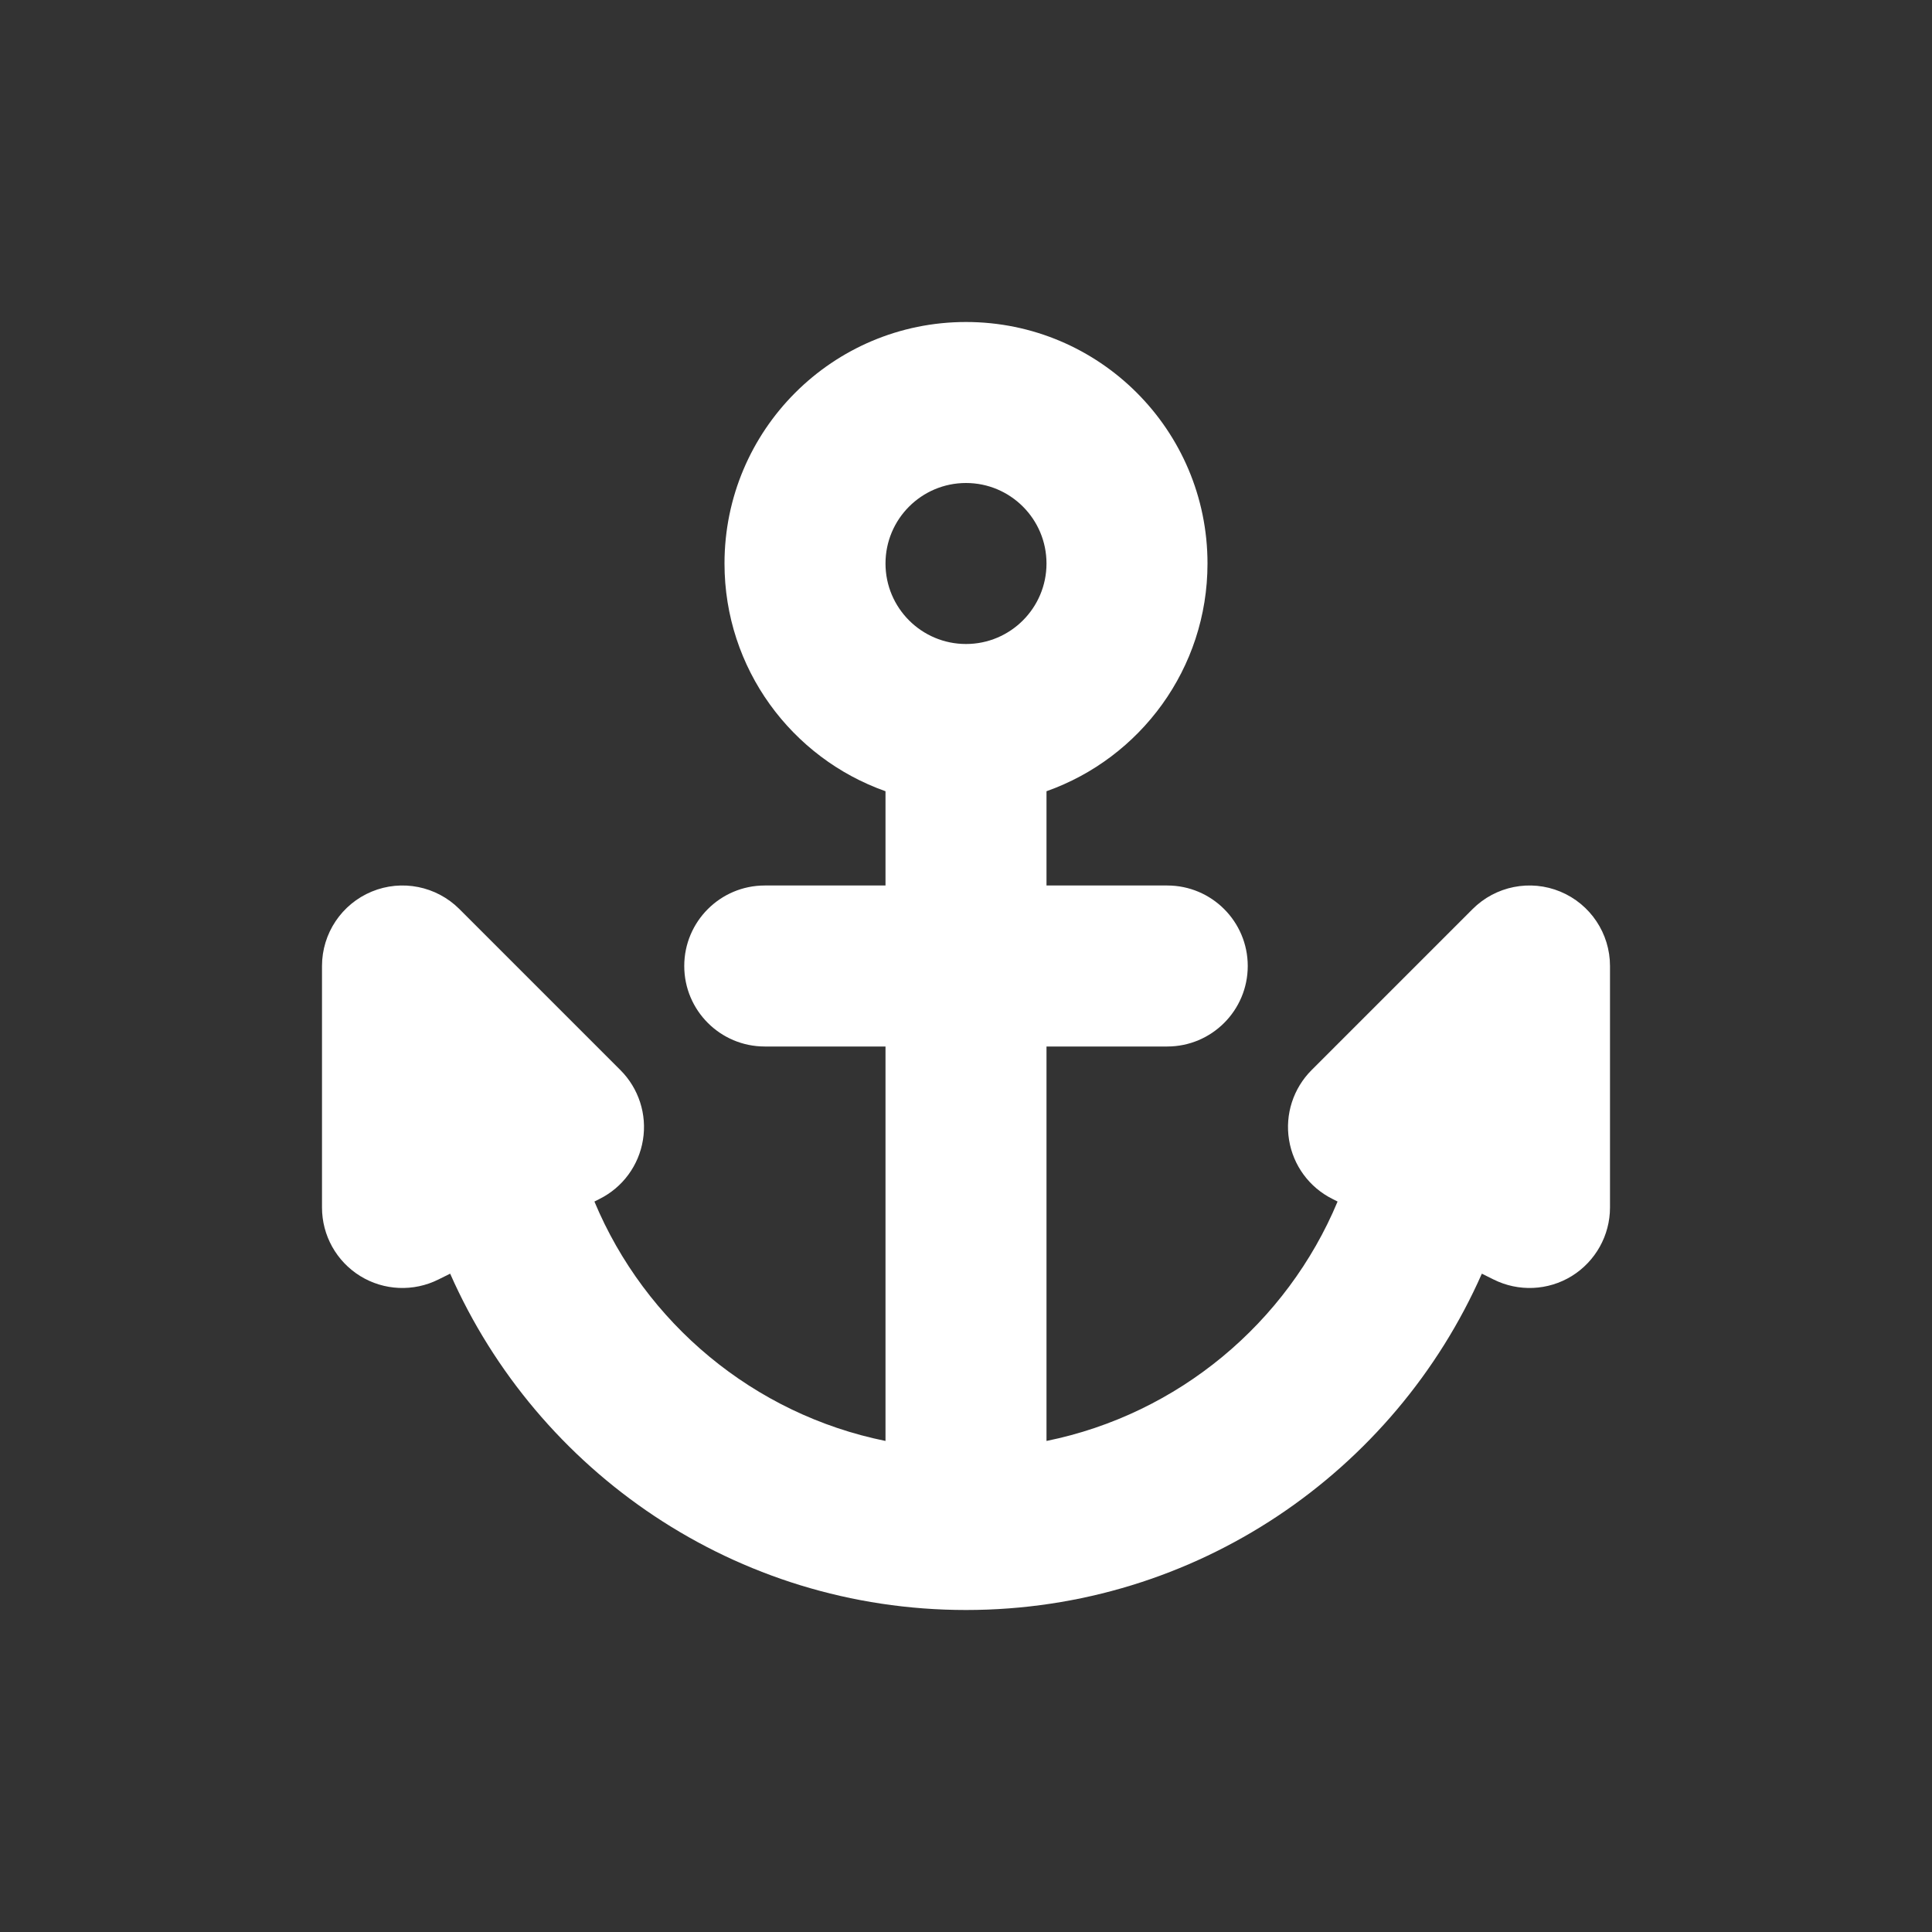 <svg width="24" height="24" viewBox="0 0 24 24" fill="none" xmlns="http://www.w3.org/2000/svg">
<rect x="0" y="0" width="24" height="24" fill="#333333" stroke="none"/>
<path fill-rule="evenodd" clip-rule="evenodd" d="M12 4C10.343 4 9 5.343 9 7C9 8.306 9.835 9.417 11 9.829V11H9.5C8.948 11 8.5 11.448 8.5 12C8.5 12.552 8.948 13 9.5 13H11V17.9C9.362 17.568 8.014 16.435 7.384 14.926L7.447 14.894C7.735 14.751 7.936 14.477 7.987 14.16C8.039 13.843 7.934 13.52 7.707 13.293L5.707 11.293C5.421 11.007 4.991 10.921 4.617 11.076C4.244 11.231 4 11.595 4 12V15C4 15.347 4.179 15.668 4.474 15.851C4.769 16.033 5.137 16.049 5.447 15.894L5.592 15.822C6.677 18.281 9.137 20 12 20C14.863 20 17.323 18.281 18.408 15.822L18.553 15.894C18.863 16.049 19.231 16.033 19.526 15.851C19.82 15.668 20 15.347 20 15V12C20 11.595 19.756 11.231 19.383 11.076C19.009 10.921 18.579 11.007 18.293 11.293L16.293 13.293C16.066 13.52 15.961 13.843 16.013 14.16C16.064 14.477 16.265 14.751 16.553 14.894L16.616 14.926C15.986 16.435 14.637 17.567 13 17.9V13H14.5C15.052 13 15.5 12.552 15.5 12C15.5 11.448 15.052 11 14.5 11H13V9.829C14.165 9.417 15 8.306 15 7C15 5.343 13.657 4 12 4ZM11 7C11 6.448 11.448 6 12 6C12.552 6 13 6.448 13 7C13 7.552 12.552 8 12 8C11.448 8 11 7.552 11 7Z" fill="white"/>
</svg>
